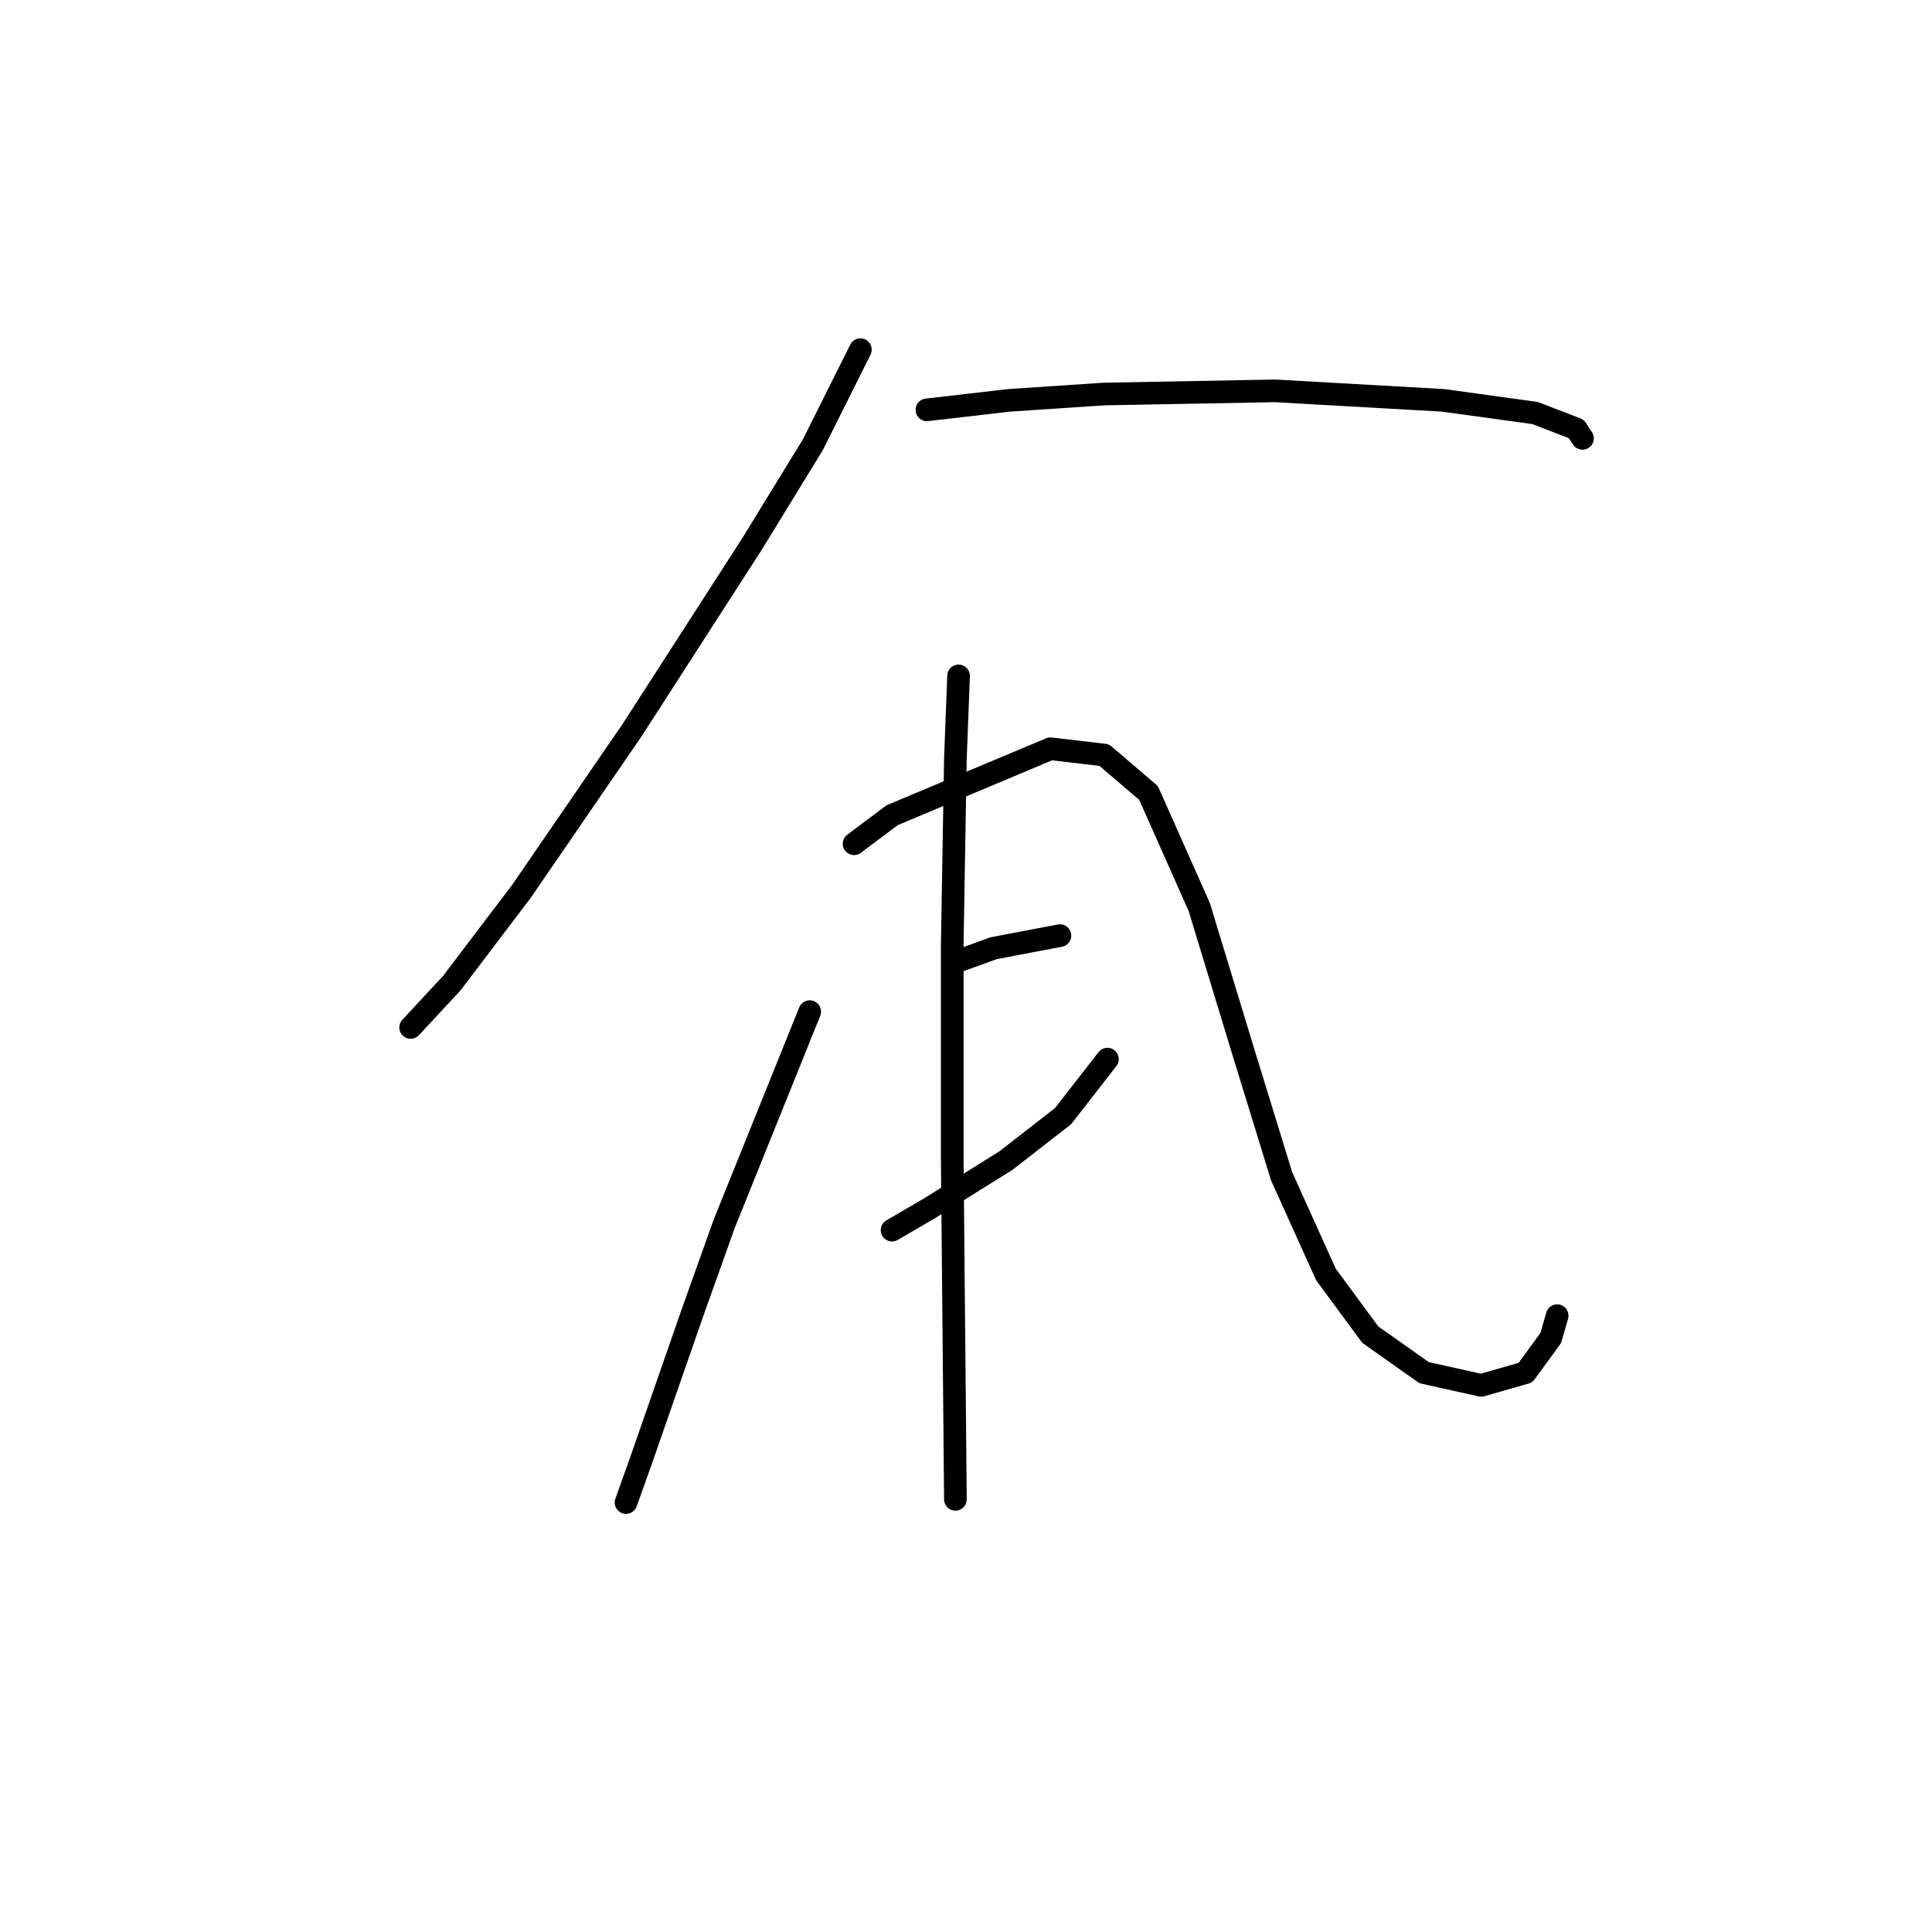 <?xml version="1.0" standalone="no"?>
    <svg width="256" height="256" xmlns="http://www.w3.org/2000/svg" version="1.1">
    <polyline stroke="black" stroke-width="3" stroke-linecap="round" fill="transparent" stroke-linejoin="round" points="114.006 46.334 107.711 58.924 99.737 71.934 83.79 96.694 69.102 118.097 59.869 130.267 54.413 136.143 54.413 136.143 " />
        <polyline stroke="black" stroke-width="3" stroke-linecap="round" fill="transparent" stroke-linejoin="round" points="122.819 54.308 133.73 53.049 146.32 52.209 168.982 51.79 191.225 53.049 203.395 54.727 208.851 56.826 209.69 58.085 209.69 58.085 " />
        <polyline stroke="black" stroke-width="3" stroke-linecap="round" fill="transparent" stroke-linejoin="round" points="107.291 134.044 95.96 162.162 91.764 173.913 85.049 193.217 82.951 199.093 82.951 199.093 " />
        <polyline stroke="black" stroke-width="3" stroke-linecap="round" fill="transparent" stroke-linejoin="round" points="113.167 111.802 118.203 108.025 139.186 99.212 146.32 100.051 152.196 105.087 158.91 120.195 164.786 139.5 169.822 155.867 175.697 168.877 181.572 176.85 188.707 181.886 196.261 183.565 202.136 181.886 205.493 177.27 206.333 174.332 206.333 174.332 " />
        <polyline stroke="black" stroke-width="3" stroke-linecap="round" fill="transparent" stroke-linejoin="round" points="127.016 127.33 131.632 125.651 140.445 123.972 140.445 123.972 " />
        <polyline stroke="black" stroke-width="3" stroke-linecap="round" fill="transparent" stroke-linejoin="round" points="118.203 163.001 123.239 160.064 133.311 153.769 140.865 147.893 146.74 140.339 146.74 140.339 " />
        <polyline stroke="black" stroke-width="3" stroke-linecap="round" fill="transparent" stroke-linejoin="round" points="127.016 89.56 126.596 100.471 126.176 125.231 126.176 153.349 126.596 198.673 126.596 198.673 " />
        </svg>